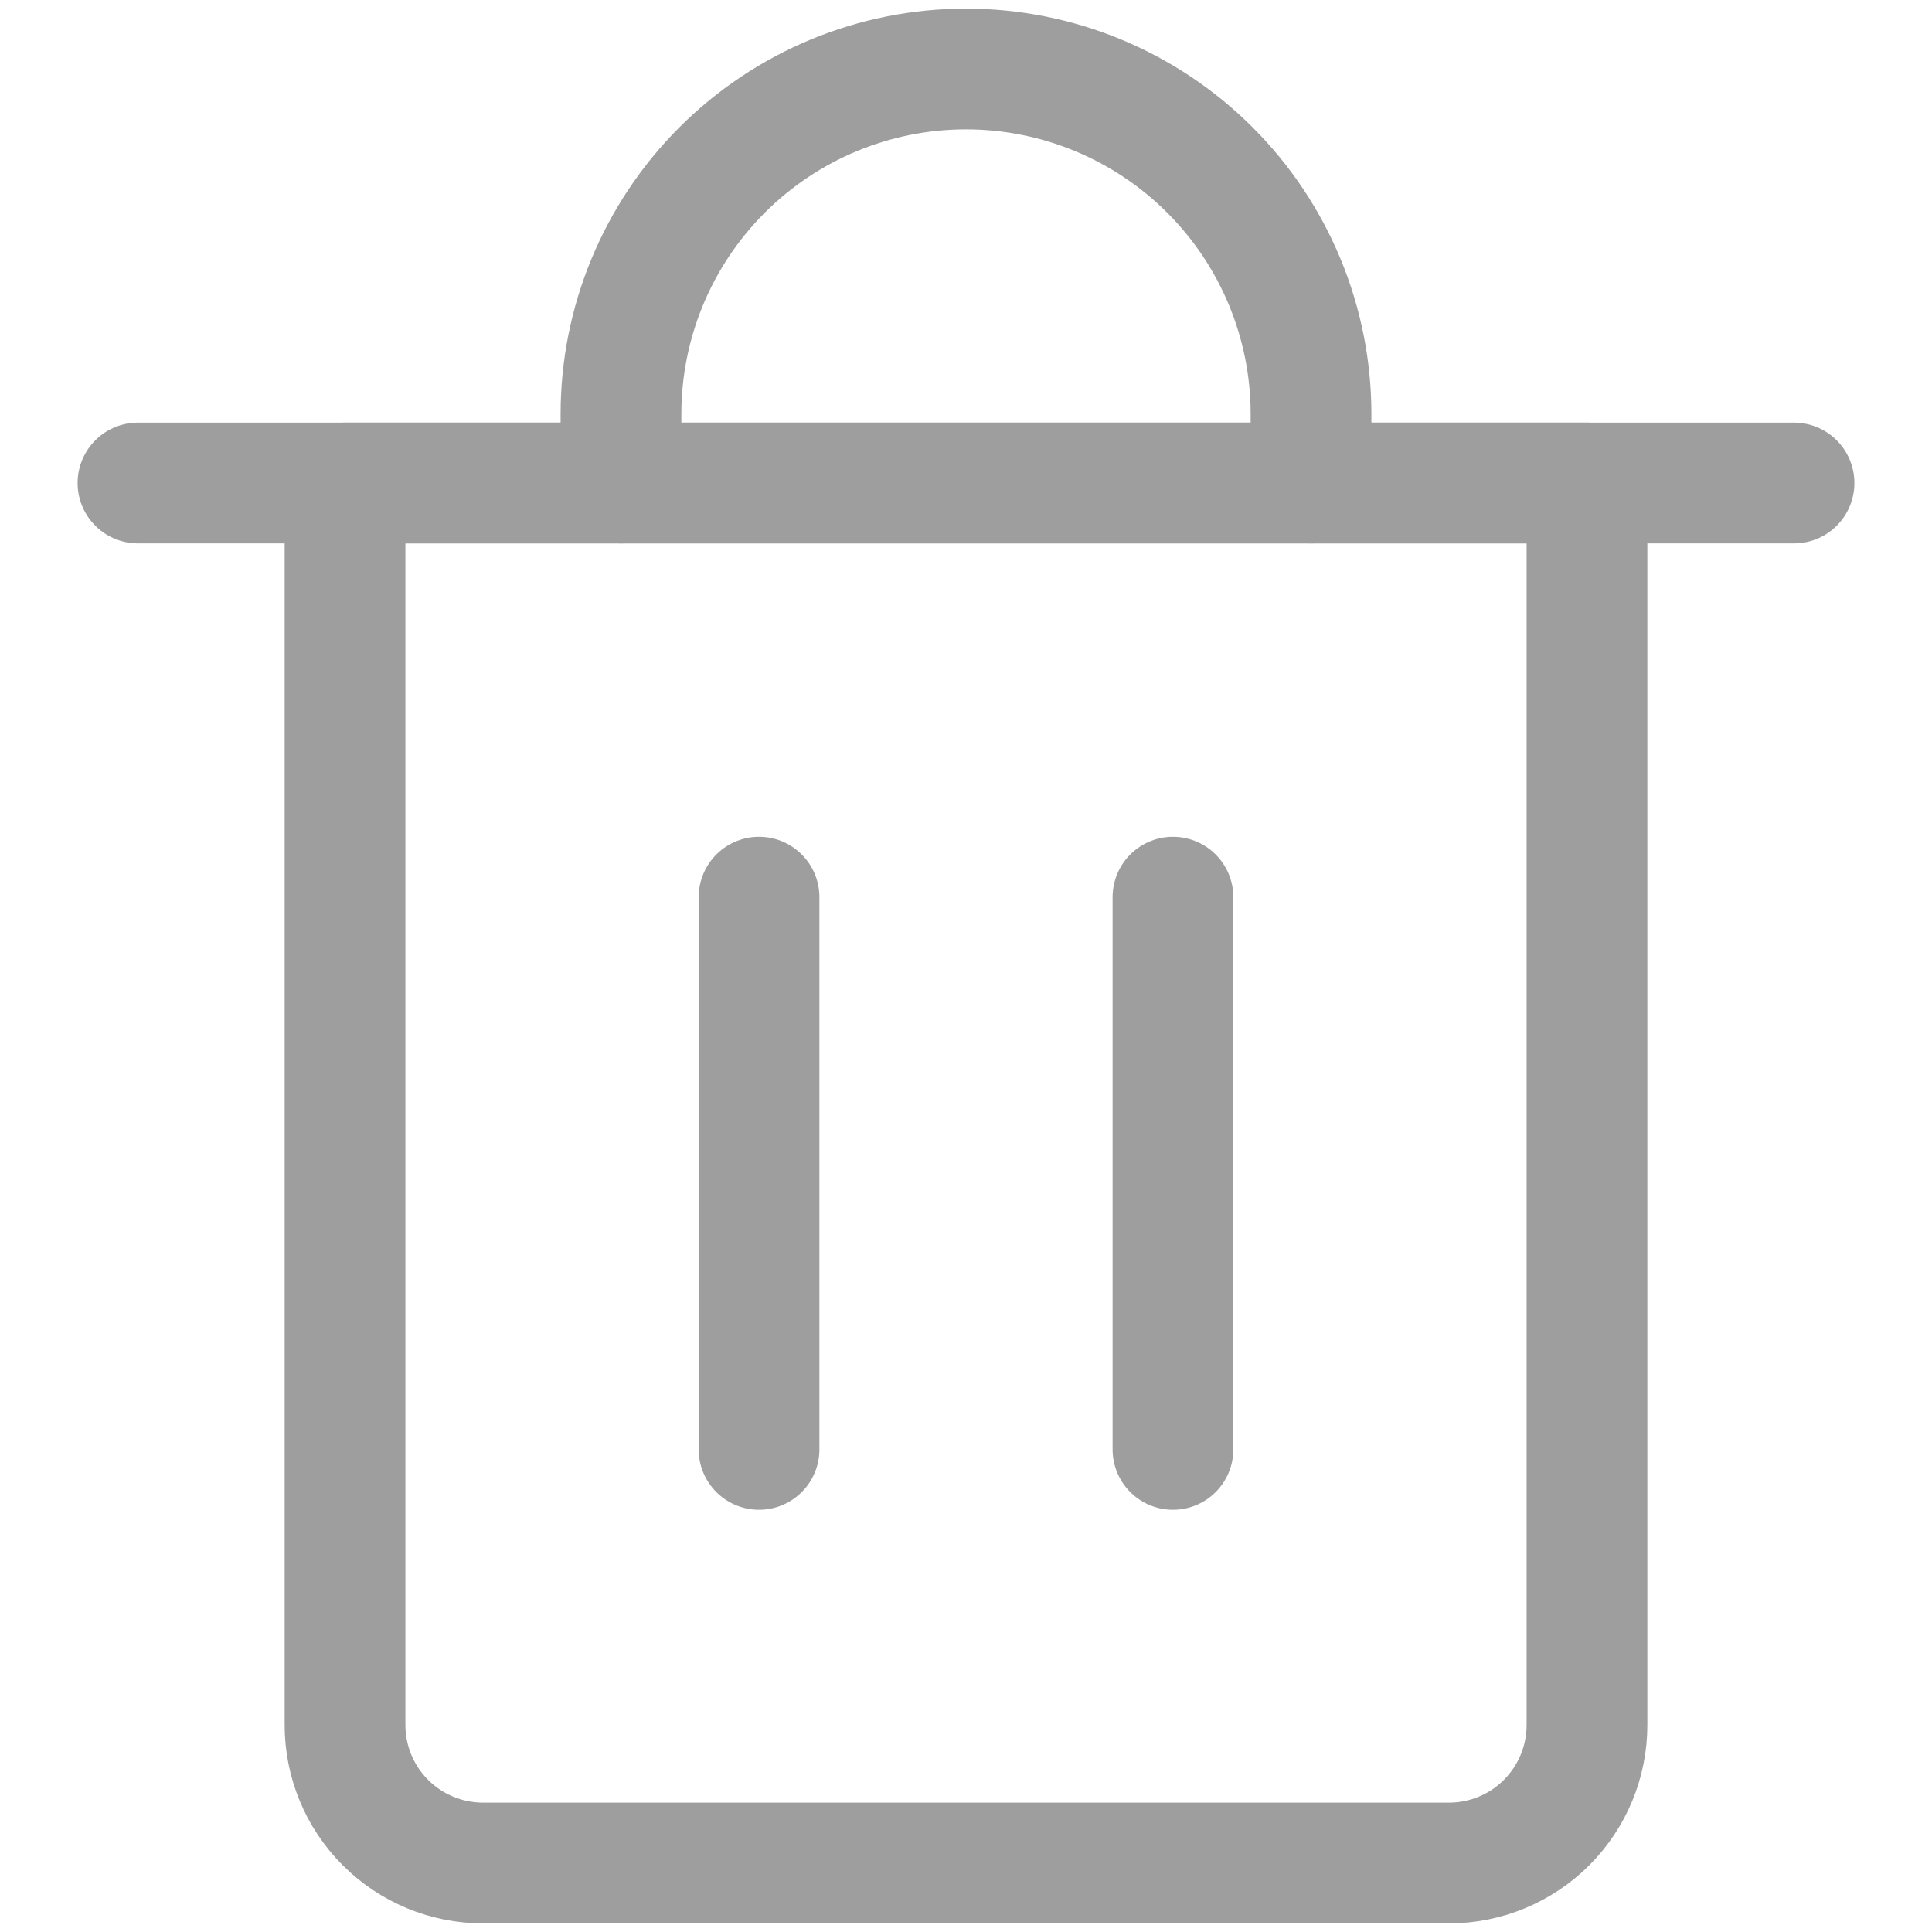 <svg width="24" height="24" viewBox="0 0 24 24" fill="none" xmlns="http://www.w3.org/2000/svg">
<g clip-path="url(#clip0_1411_75788)">
<path d="M1.714 6H22.286" stroke="#9E9E9E" stroke-width="1.5" stroke-linecap="round" stroke-linejoin="round"/>
<path d="M4.286 6H19.714V21.429C19.714 21.883 19.534 22.319 19.212 22.641C18.891 22.962 18.455 23.143 18 23.143H6C5.545 23.143 5.109 22.962 4.788 22.641C4.466 22.319 4.286 21.883 4.286 21.429V6Z" stroke="#9E9E9E" stroke-width="1.5" stroke-linecap="round" stroke-linejoin="round"/>
<path d="M7.714 6V5.143C7.714 4.006 8.166 2.916 8.97 2.112C9.773 1.309 10.863 0.857 12 0.857C13.137 0.857 14.227 1.309 15.03 2.112C15.834 2.916 16.286 4.006 16.286 5.143V6" stroke="#9E9E9E" stroke-width="1.5" stroke-linecap="round" stroke-linejoin="round"/>
<path d="M9.429 11.145V18.005" stroke="#9E9E9E" stroke-width="1.5" stroke-linecap="round" stroke-linejoin="round"/>
<path d="M14.571 11.145V18.005" stroke="#9E9E9E" stroke-width="1.5" stroke-linecap="round" stroke-linejoin="round"/>
</g>
<defs>
<clipPath id="clip0_1411_75788">
<rect width="24" height="24" fill="white"/>
</clipPath>
</defs>
</svg>
